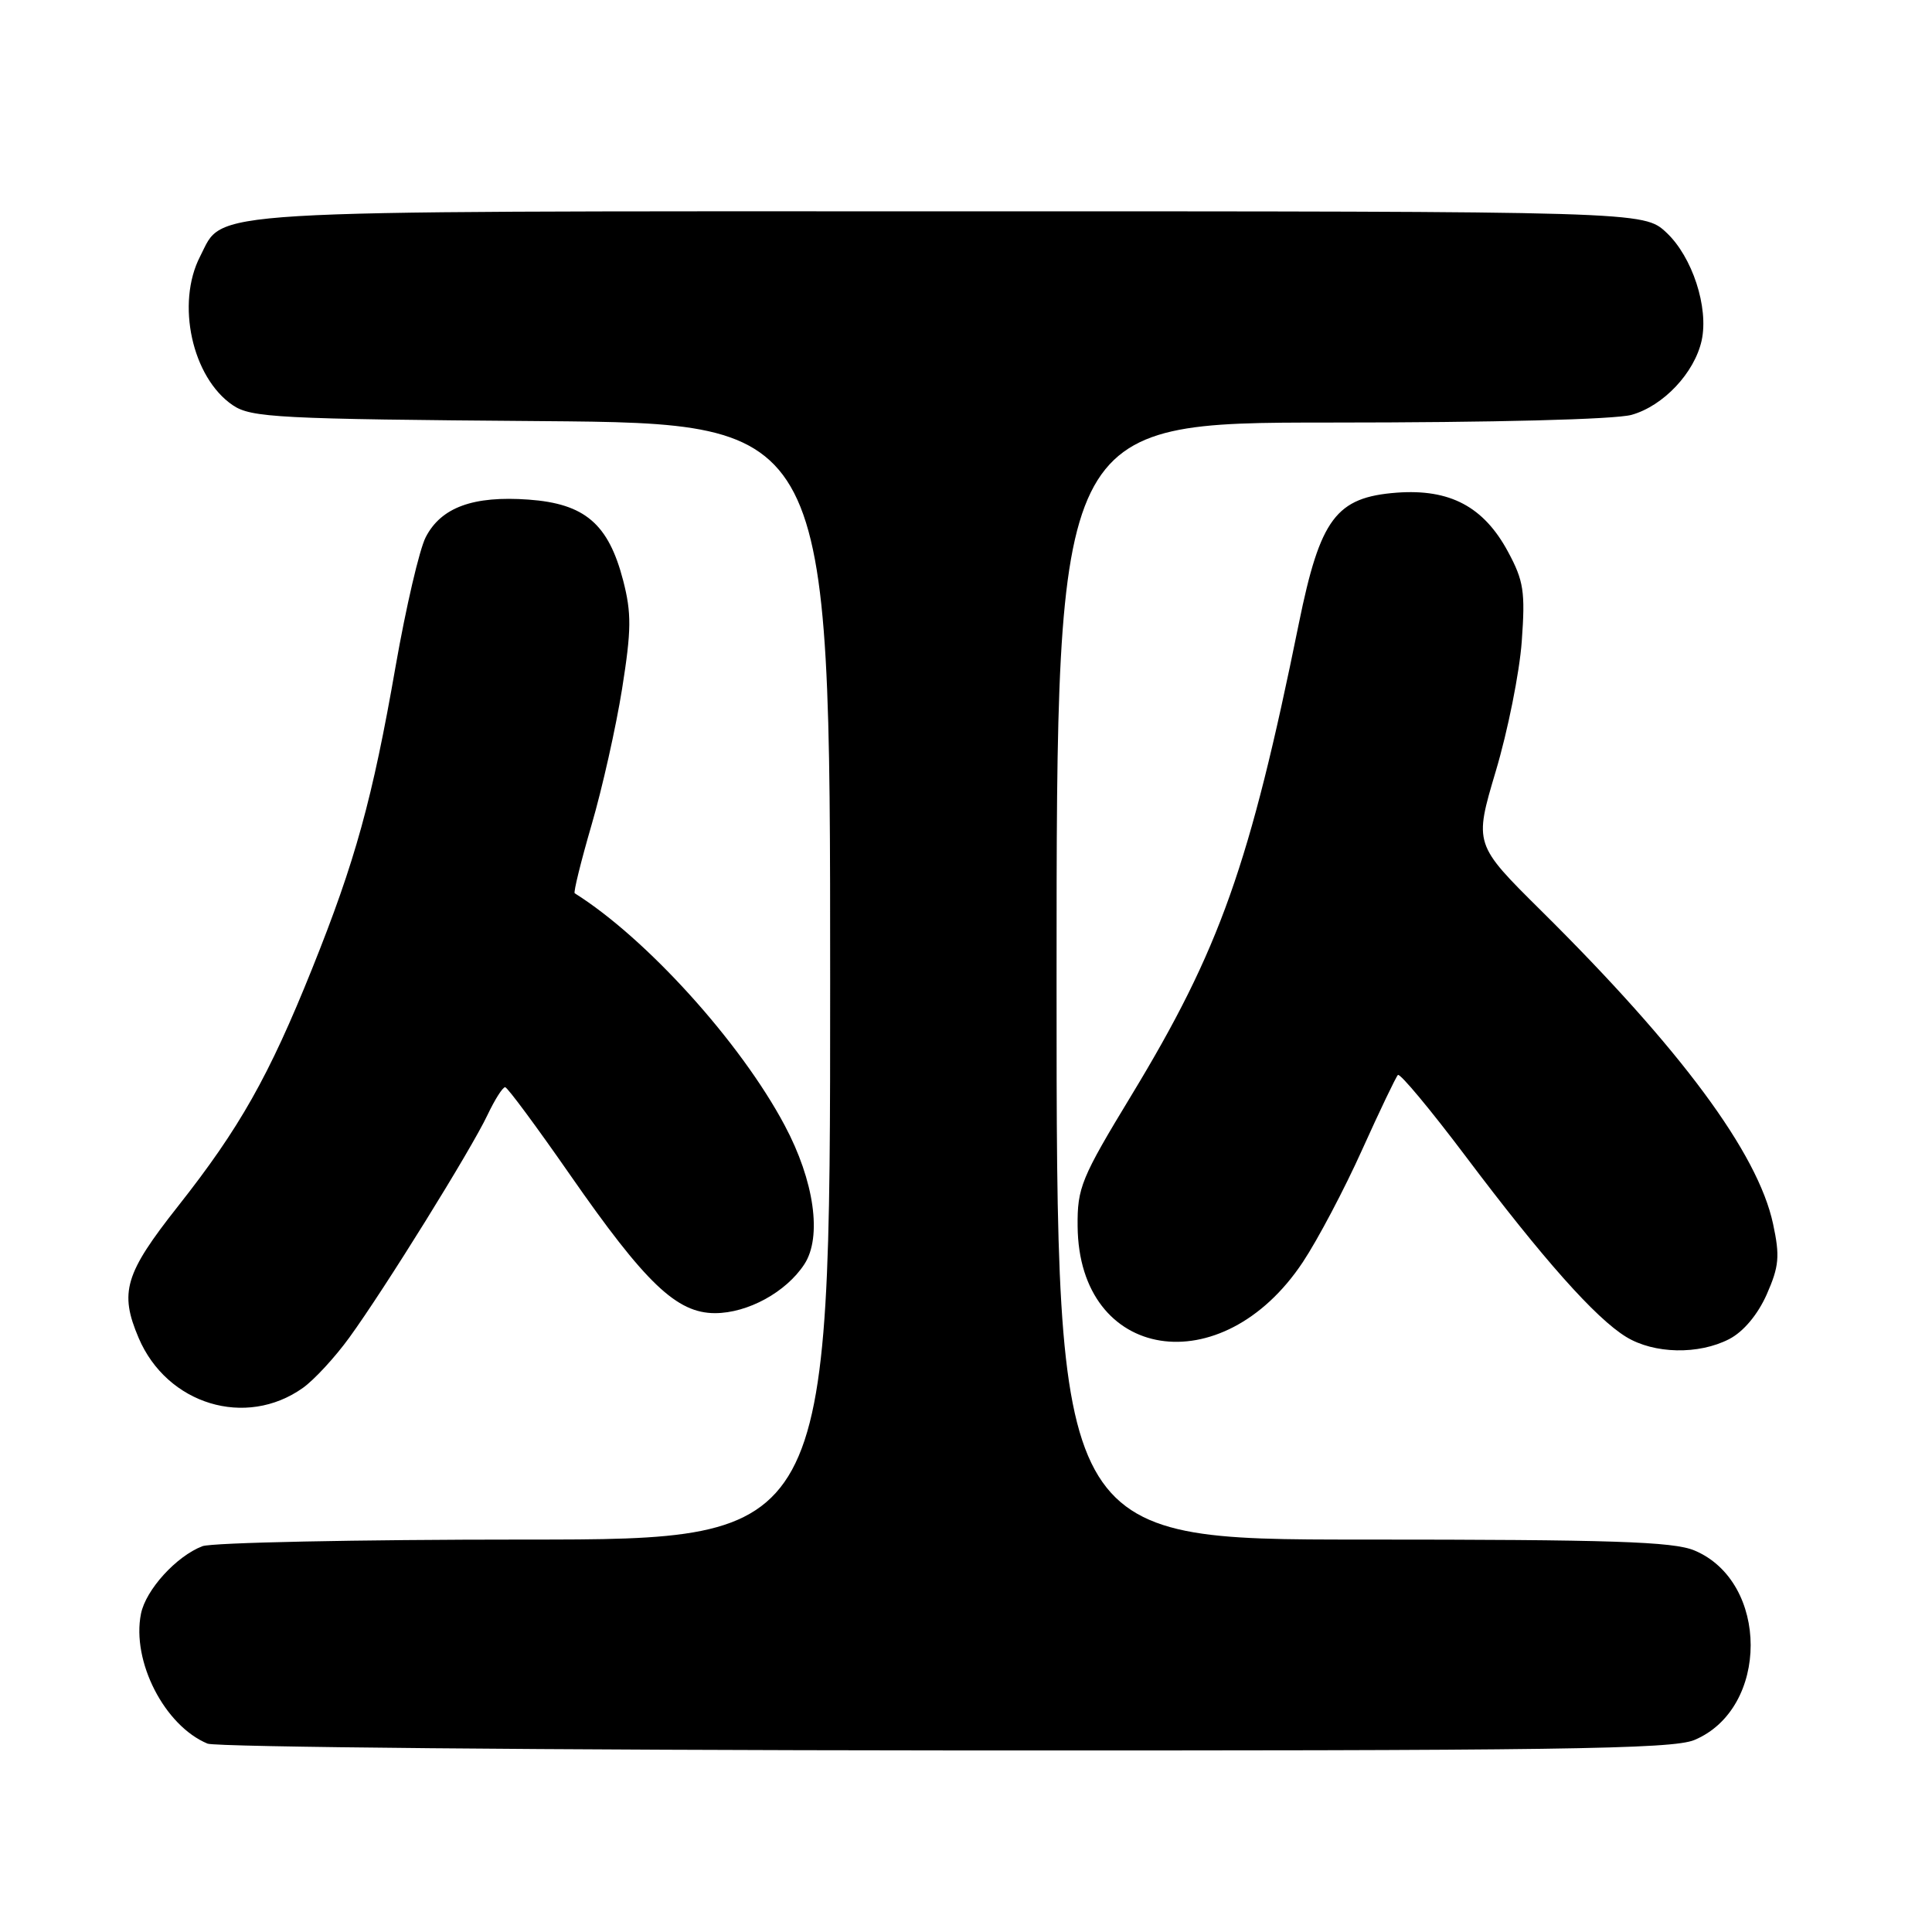 <?xml version="1.0" encoding="UTF-8" standalone="no"?>
<!DOCTYPE svg PUBLIC "-//W3C//DTD SVG 1.1//EN" "http://www.w3.org/Graphics/SVG/1.1/DTD/svg11.dtd" >
<svg xmlns="http://www.w3.org/2000/svg" xmlns:xlink="http://www.w3.org/1999/xlink" version="1.1" viewBox="0 0 256 256">
 <g >
 <path fill="currentColor"
d=" M 224.51 230.56 C 234.46 226.40 234.46 209.60 224.51 205.44 C 221.70 204.27 213.55 204.00 180.53 204.00 C 140.00 204.00 140.00 204.00 140.00 130.00 C 140.00 56.00 140.00 56.00 176.25 55.99 C 197.89 55.99 213.99 55.58 216.19 54.97 C 220.40 53.79 224.53 49.41 225.48 45.11 C 226.43 40.74 224.24 34.03 220.81 30.82 C 217.79 28.00 217.79 28.00 125.84 28.00 C 24.91 28.00 29.75 27.71 26.52 33.97 C 23.30 40.20 25.45 50.03 30.84 53.69 C 33.27 55.34 36.80 55.53 71.75 55.80 C 110.00 56.11 110.00 56.11 110.00 130.05 C 110.00 204.00 110.00 204.00 69.57 204.00 C 47.33 204.00 28.09 204.40 26.82 204.88 C 23.37 206.20 19.32 210.65 18.68 213.83 C 17.42 220.13 21.80 228.67 27.50 231.04 C 28.60 231.50 72.60 231.90 125.28 231.94 C 206.48 231.99 221.59 231.78 224.51 230.56 Z  M 40.14 183.90 C 41.63 182.84 44.40 179.84 46.29 177.23 C 50.96 170.80 62.41 152.36 64.59 147.75 C 65.57 145.69 66.62 144.03 66.94 144.06 C 67.25 144.09 71.10 149.29 75.50 155.62 C 85.55 170.08 89.67 174.00 94.75 174.00 C 99.09 173.99 104.16 171.22 106.58 167.52 C 108.95 163.90 107.90 156.46 103.96 149.09 C 98.10 138.08 85.63 124.31 76.15 118.36 C 75.97 118.24 76.97 114.17 78.38 109.32 C 79.80 104.47 81.62 96.35 82.43 91.27 C 83.67 83.46 83.69 81.25 82.57 76.91 C 80.62 69.41 77.49 66.74 70.04 66.20 C 62.71 65.67 58.45 67.22 56.41 71.18 C 55.58 72.78 53.79 80.47 52.42 88.29 C 49.35 105.90 47.08 114.11 41.36 128.35 C 35.64 142.60 31.75 149.49 23.58 159.84 C 16.53 168.77 15.80 171.24 18.37 177.28 C 22.13 186.11 32.58 189.28 40.14 183.90 Z  M 229.14 177.43 C 231.02 176.45 232.90 174.21 234.10 171.52 C 235.74 167.79 235.86 166.46 234.94 162.17 C 232.93 152.78 222.73 139.01 204.22 120.68 C 195.32 111.86 195.32 111.86 198.20 102.18 C 199.79 96.86 201.34 89.12 201.64 85.00 C 202.12 78.40 201.90 76.97 199.82 73.11 C 196.60 67.13 192.12 64.76 185.08 65.28 C 177.03 65.89 174.94 68.69 172.11 82.58 C 165.60 114.64 161.64 125.80 149.91 145.15 C 143.26 156.11 142.74 157.38 142.79 162.49 C 142.95 180.38 161.90 183.40 172.63 167.24 C 174.61 164.26 178.14 157.57 180.48 152.37 C 182.82 147.18 184.96 142.71 185.23 142.44 C 185.50 142.17 189.54 147.02 194.21 153.22 C 204.45 166.83 211.43 174.68 215.48 177.15 C 219.18 179.41 225.08 179.53 229.14 177.43 Z "/>
</g>
</svg>